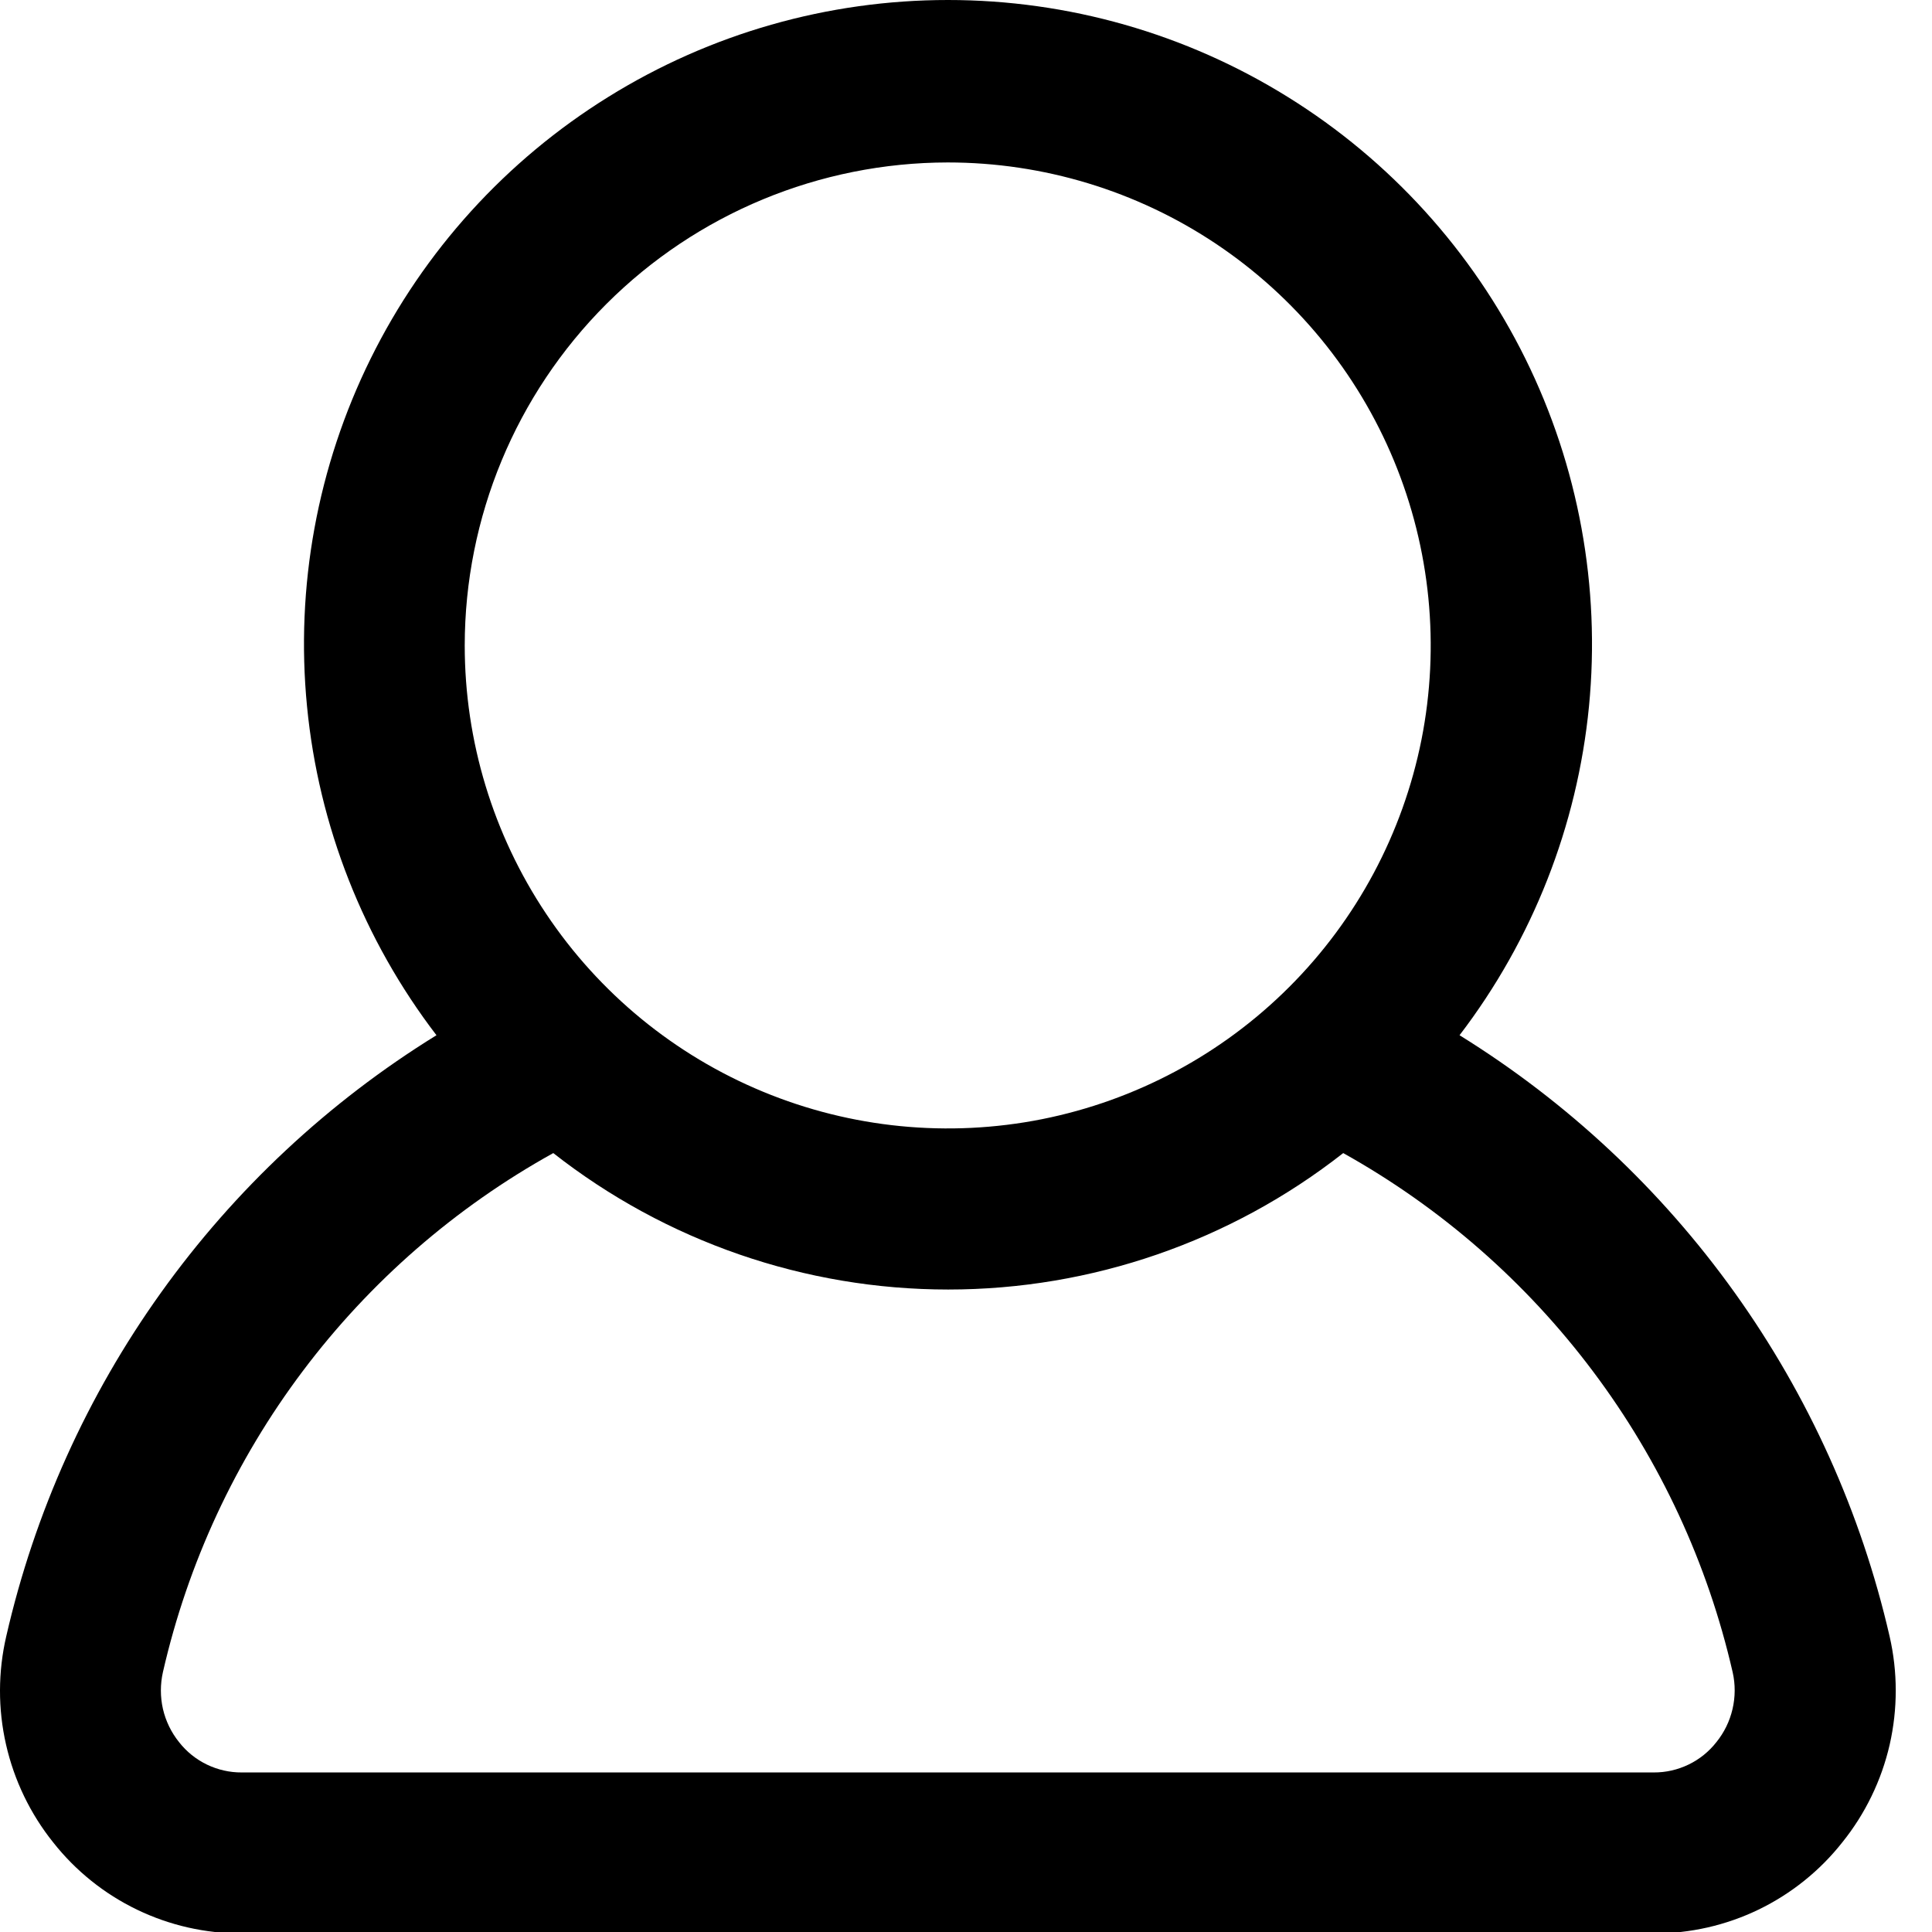 <svg width="24" height="24" viewBox="0 0 24 24" fill="none" xmlns="http://www.w3.org/2000/svg">
<g clip-path="url(#clip0_3_19)">
<path d="M23.473 20.326C23.12 18.79 22.466 17.34 21.549 16.058C20.633 14.777 19.471 13.69 18.131 12.86C19.037 11.675 19.594 10.26 19.739 8.775C19.883 7.29 19.61 5.794 18.949 4.456C18.288 3.118 17.266 1.992 15.998 1.205C14.731 0.417 13.268 0 11.776 0C10.284 0 8.822 0.417 7.555 1.205C6.287 1.992 5.265 3.118 4.604 4.456C3.943 5.794 3.669 7.29 3.814 8.775C3.958 10.26 4.515 11.675 5.422 12.86C4.081 13.688 2.918 14.775 2.001 16.056C1.083 17.338 0.43 18.789 0.078 20.325C-0.025 20.768 -0.026 21.229 0.075 21.672C0.176 22.116 0.376 22.531 0.66 22.886C0.939 23.24 1.295 23.526 1.701 23.722C2.107 23.918 2.552 24.019 3.003 24.018H20.543C20.994 24.019 21.439 23.918 21.845 23.722C22.25 23.526 22.607 23.24 22.886 22.886C23.171 22.532 23.372 22.117 23.474 21.674C23.575 21.23 23.575 20.769 23.473 20.326ZM11.773 2.018C12.96 2.018 14.12 2.37 15.106 3.029C16.093 3.689 16.862 4.626 17.316 5.722C17.77 6.818 17.889 8.025 17.658 9.189C17.426 10.352 16.855 11.422 16.015 12.261C15.176 13.1 14.107 13.671 12.943 13.903C11.78 14.134 10.573 14.015 9.477 13.561C8.38 13.107 7.443 12.338 6.784 11.351C6.125 10.365 5.773 9.205 5.773 8.018C5.774 6.427 6.407 4.902 7.532 3.777C8.657 2.652 10.182 2.02 11.773 2.018ZM21.322 21.641C21.23 21.759 21.111 21.855 20.976 21.92C20.841 21.985 20.693 22.019 20.543 22.018H3.003C2.853 22.019 2.705 21.985 2.57 21.92C2.435 21.855 2.316 21.759 2.224 21.641C2.127 21.52 2.059 21.38 2.024 21.229C1.99 21.078 1.99 20.922 2.024 20.771C2.334 19.416 2.926 18.142 3.762 17.031C4.597 15.921 5.657 14.998 6.873 14.324C8.273 15.422 10 16.019 11.779 16.019C13.559 16.019 15.286 15.422 16.686 14.324C17.899 15.001 18.956 15.925 19.789 17.036C20.623 18.147 21.214 19.42 21.524 20.774C21.558 20.924 21.557 21.081 21.522 21.231C21.487 21.381 21.419 21.521 21.322 21.641Z" fill="black"/>
</g>
<defs>
<clipPath id="clip0_3_19">
<rect width="24" height="24" fill="white"/>
</clipPath>
</defs>
</svg>
